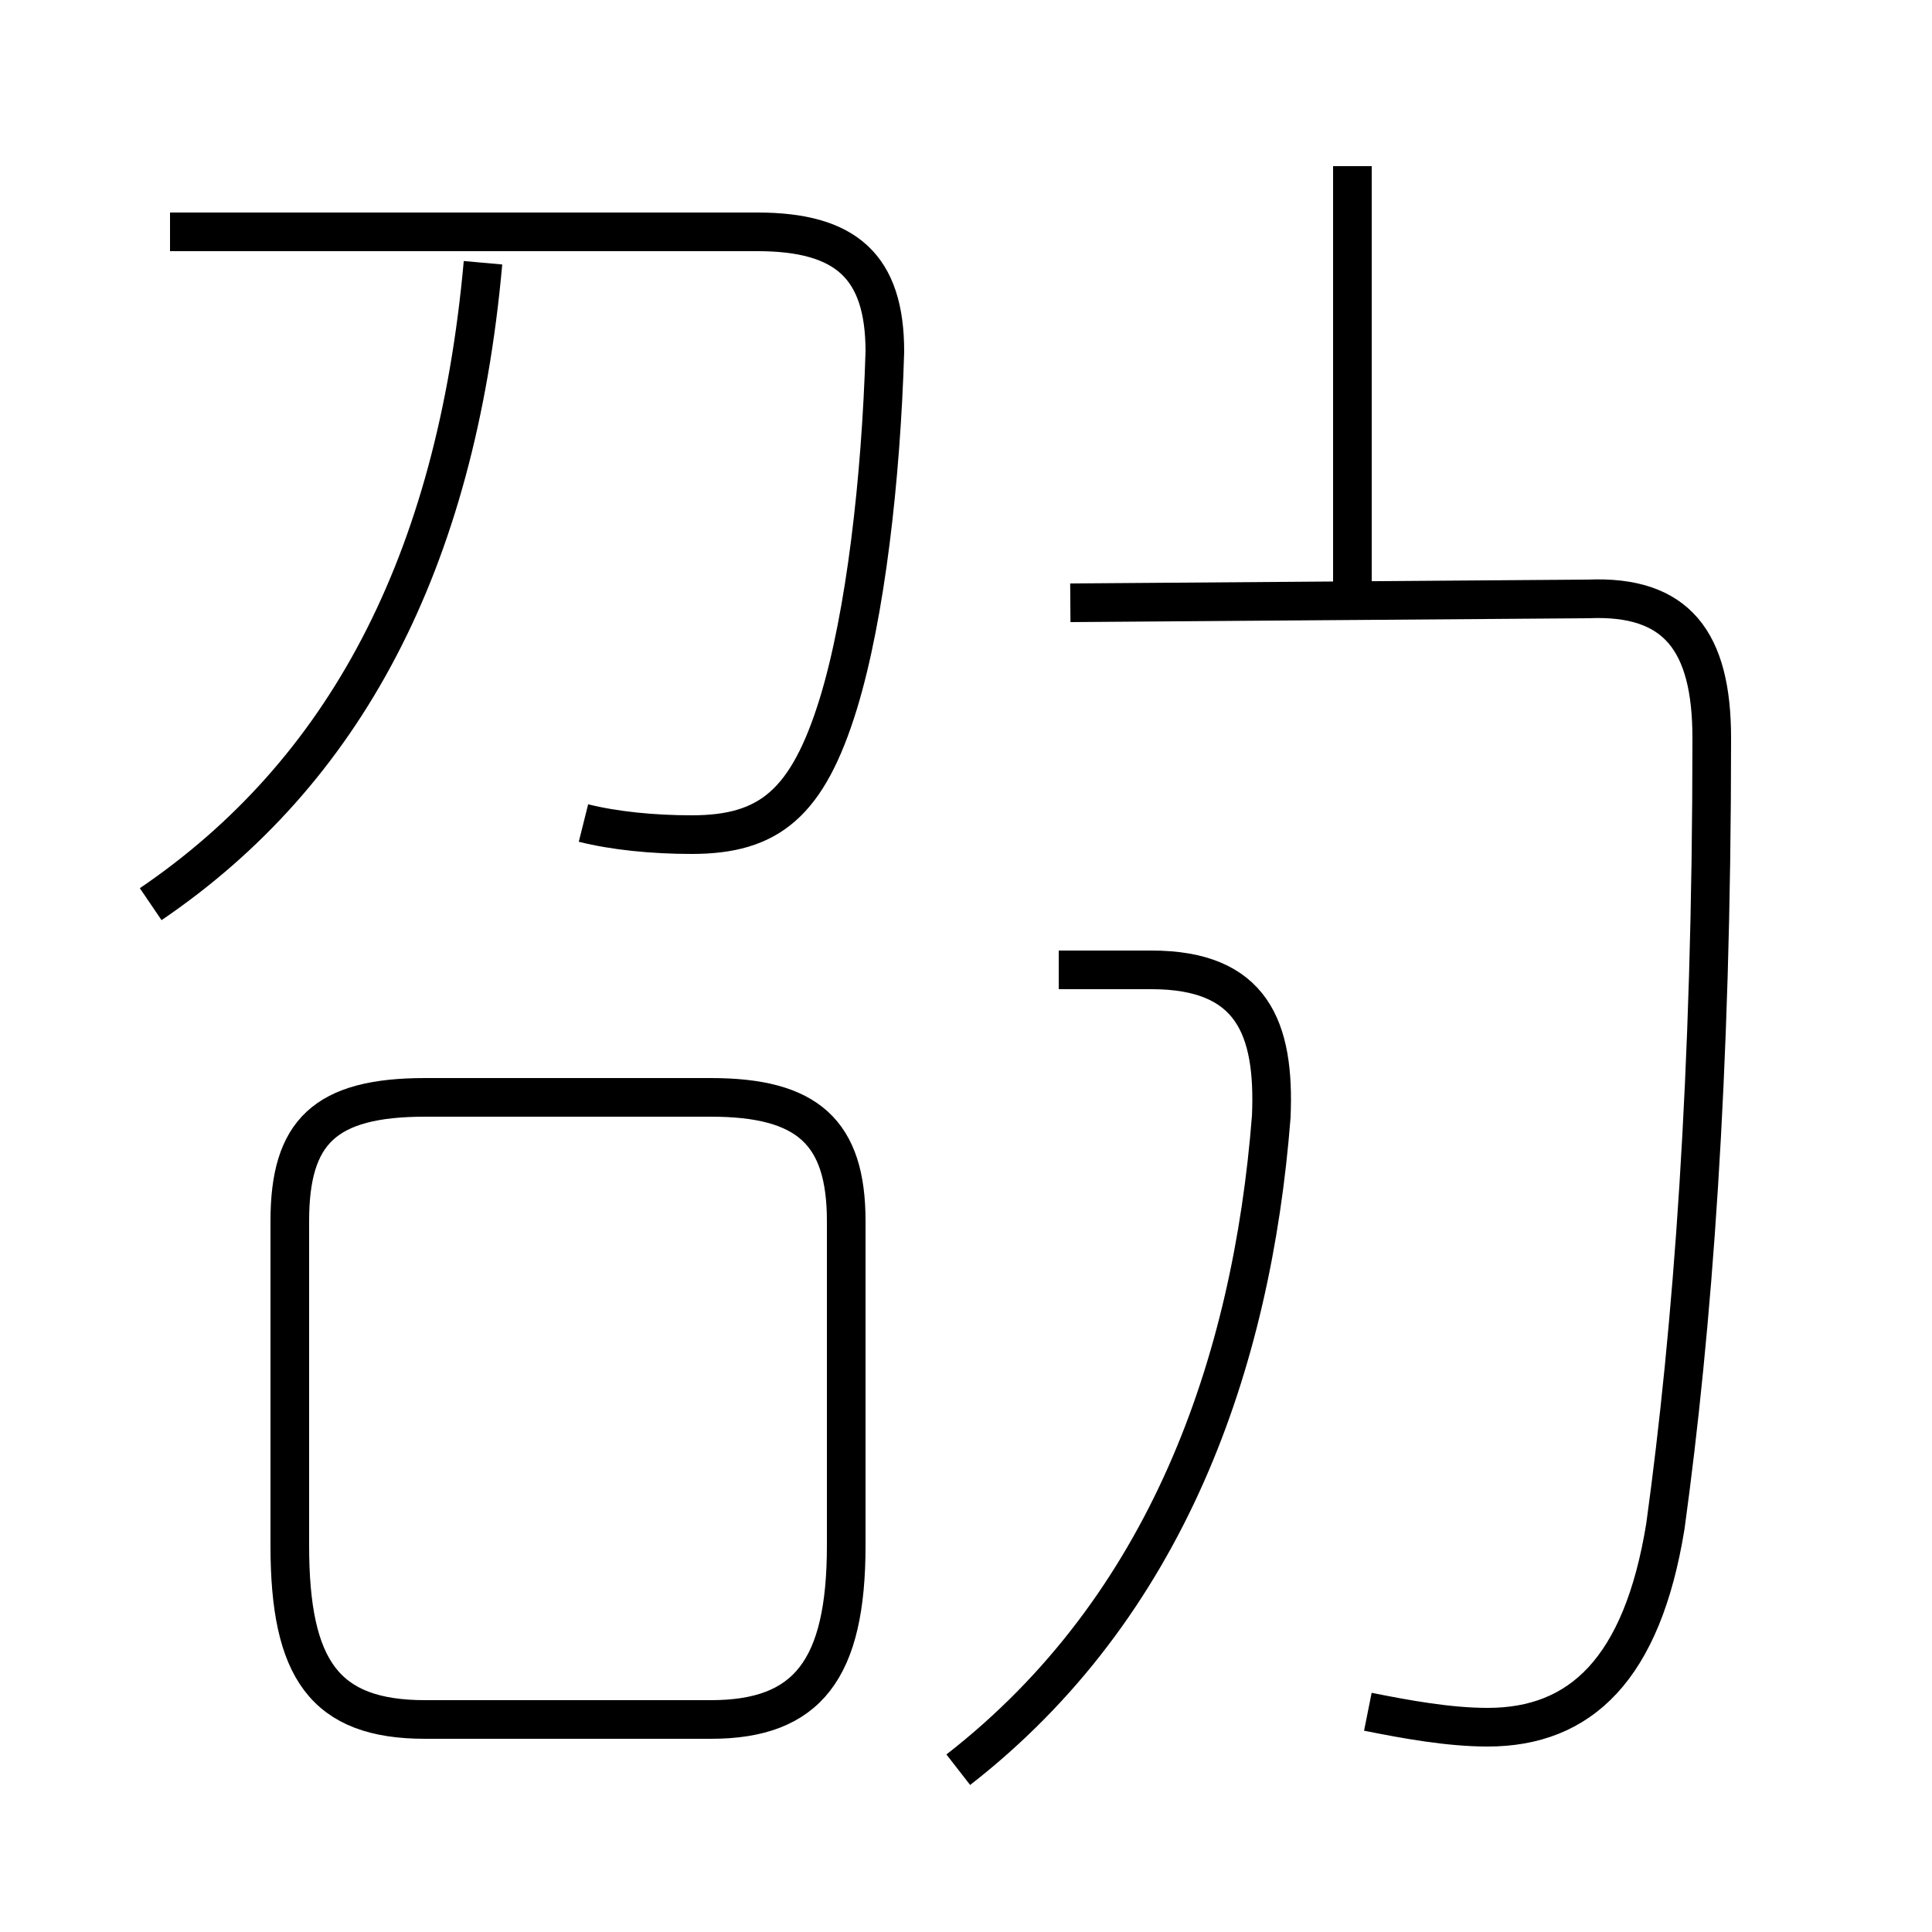 <?xml version='1.0' encoding='utf8'?>
<svg viewBox="0.0 -44.0 50.0 50.0" version="1.1" xmlns="http://www.w3.org/2000/svg">
<rect x="0.0" y="-44.0" width="50.0" height="50.0" fill="#808080" stroke="none"/>
<rect x="-1000" y="-1000" width="2000" height="2000" stroke="white" fill="white"/>
<g style="fill:none; stroke:#000000;  stroke-width:1">
<path d="M 3.9 20.6 C 8.9 24.0 11.8 29.4 12.5 37.2 M 15.1 22.7 C 15.9 22.5 16.9 22.4 17.9 22.4 C 19.9 22.4 20.9 23.2 21.7 25.8 C 22.4 28.1 22.8 31.6 22.9 34.9 C 22.9 37.1 21.9 38.0 19.6 38.0 L 4.4 38.0 M 11.0 -0.5 L 18.4 -0.5 C 20.9 -0.5 21.9 0.8 21.9 4.0 L 21.9 12.4 C 21.9 14.7 20.9 15.6 18.4 15.6 L 11.0 15.6 C 8.4 15.6 7.5 14.7 7.5 12.4 L 7.5 4.0 C 7.5 0.8 8.4 -0.5 11.0 -0.5 Z M 24.8 -1.8 C 30.2 2.4 32.4 8.7 32.9 15.1 C 33.0 17.4 32.4 18.9 29.8 18.9 L 27.4 18.9 M 35.4 -0.3 C 36.4 -0.5 37.5 -0.7 38.5 -0.7 C 40.9 -0.7 42.5 0.8 43.1 4.5 C 43.8 9.6 44.3 16.1 44.3 24.9 C 44.3 27.4 43.4 28.6 41.1 28.5 L 27.7 28.4 M 35.0 39.7 L 35.0 28.1 " transform="scale(1, -1)" />
</g>
</svg>